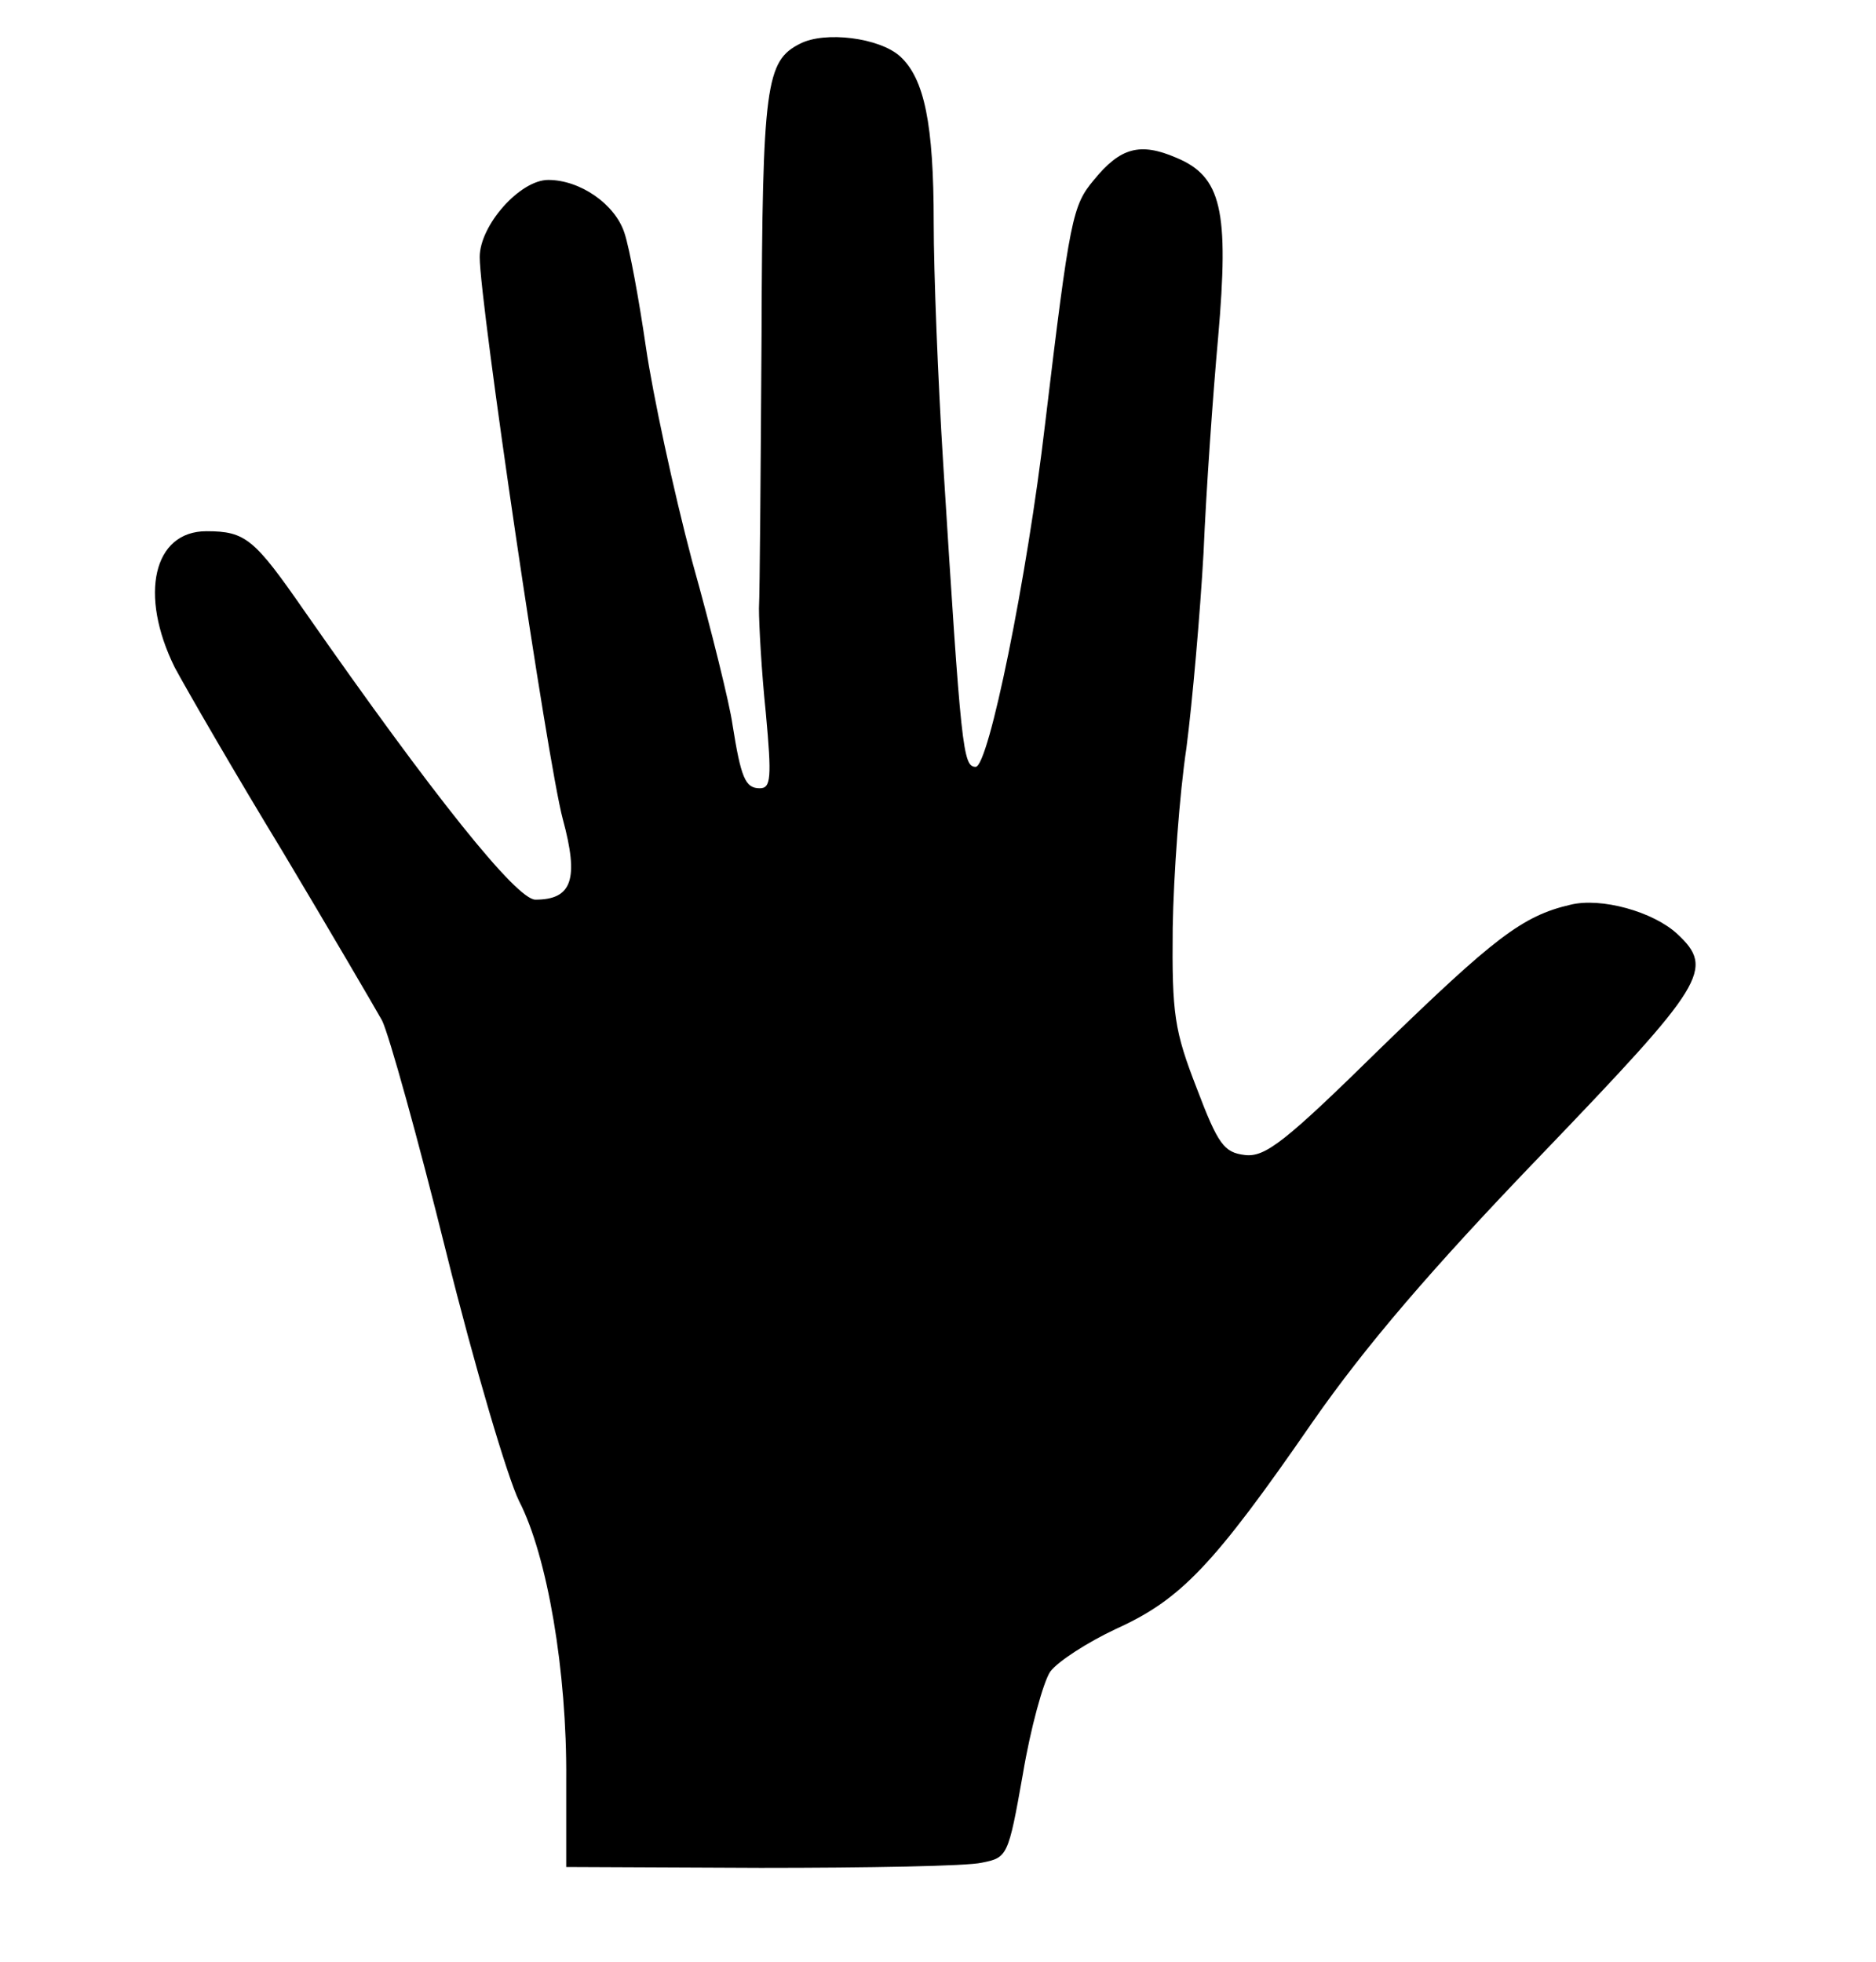 <?xml version="1.0" standalone="no"?>
<!DOCTYPE svg PUBLIC "-//W3C//DTD SVG 20010904//EN"
 "http://www.w3.org/TR/2001/REC-SVG-20010904/DTD/svg10.dtd">
<svg version="1.0" xmlns="http://www.w3.org/2000/svg"
 width="219pt" height="229pt" viewBox="0 0 219 229"
 preserveAspectRatio="xMidYMid meet">

<g transform="translate(0,229) scale(0.1,-0.1)"
fill="#000000" stroke="none">
<path d="M934 2239 c-40 -20 -44 -48 -45 -342 -1 -155 -2 -298 -3 -317 0 -19
3 -74 8 -122 7 -76 6 -88 -7 -88 -17 0 -22 12 -32 75 -3 22 -24 108 -47 190
-22 83 -46 195 -54 250 -8 55 -19 115 -25 133 -11 34 -52 62 -89 62 -33 0 -80
-53 -80 -90 0 -53 79 -589 97 -656 19 -70 11 -94 -32 -94 -22 0 -119 121 -269
336 -59 85 -69 94 -115 94 -62 0 -79 -74 -37 -159 14 -26 70 -123 126 -215 55
-92 107 -181 116 -197 8 -16 42 -138 75 -271 33 -133 72 -264 85 -290 33 -64
56 -199 55 -325 l0 -102 227 -1 c125 0 241 2 258 6 30 6 31 7 48 103 9 54 24
108 32 120 9 12 43 34 77 50 75 34 113 73 229 241 62 89 139 179 268 313 191
199 202 216 158 257 -28 26 -89 43 -125 34 -56 -13 -89 -39 -220 -166 -113
-111 -136 -129 -160 -126 -24 3 -31 12 -56 78 -26 67 -29 86 -28 187 1 62 8
157 16 210 7 54 16 157 20 228 3 72 11 185 17 251 13 149 4 188 -49 210 -42
18 -65 12 -96 -26 -25 -30 -28 -43 -57 -285 -21 -180 -66 -400 -81 -400 -15 0
-17 20 -38 355 -6 96 -11 222 -11 280 0 116 -11 168 -39 194 -24 22 -88 30
-117 15z"/>
</g>
</svg>
